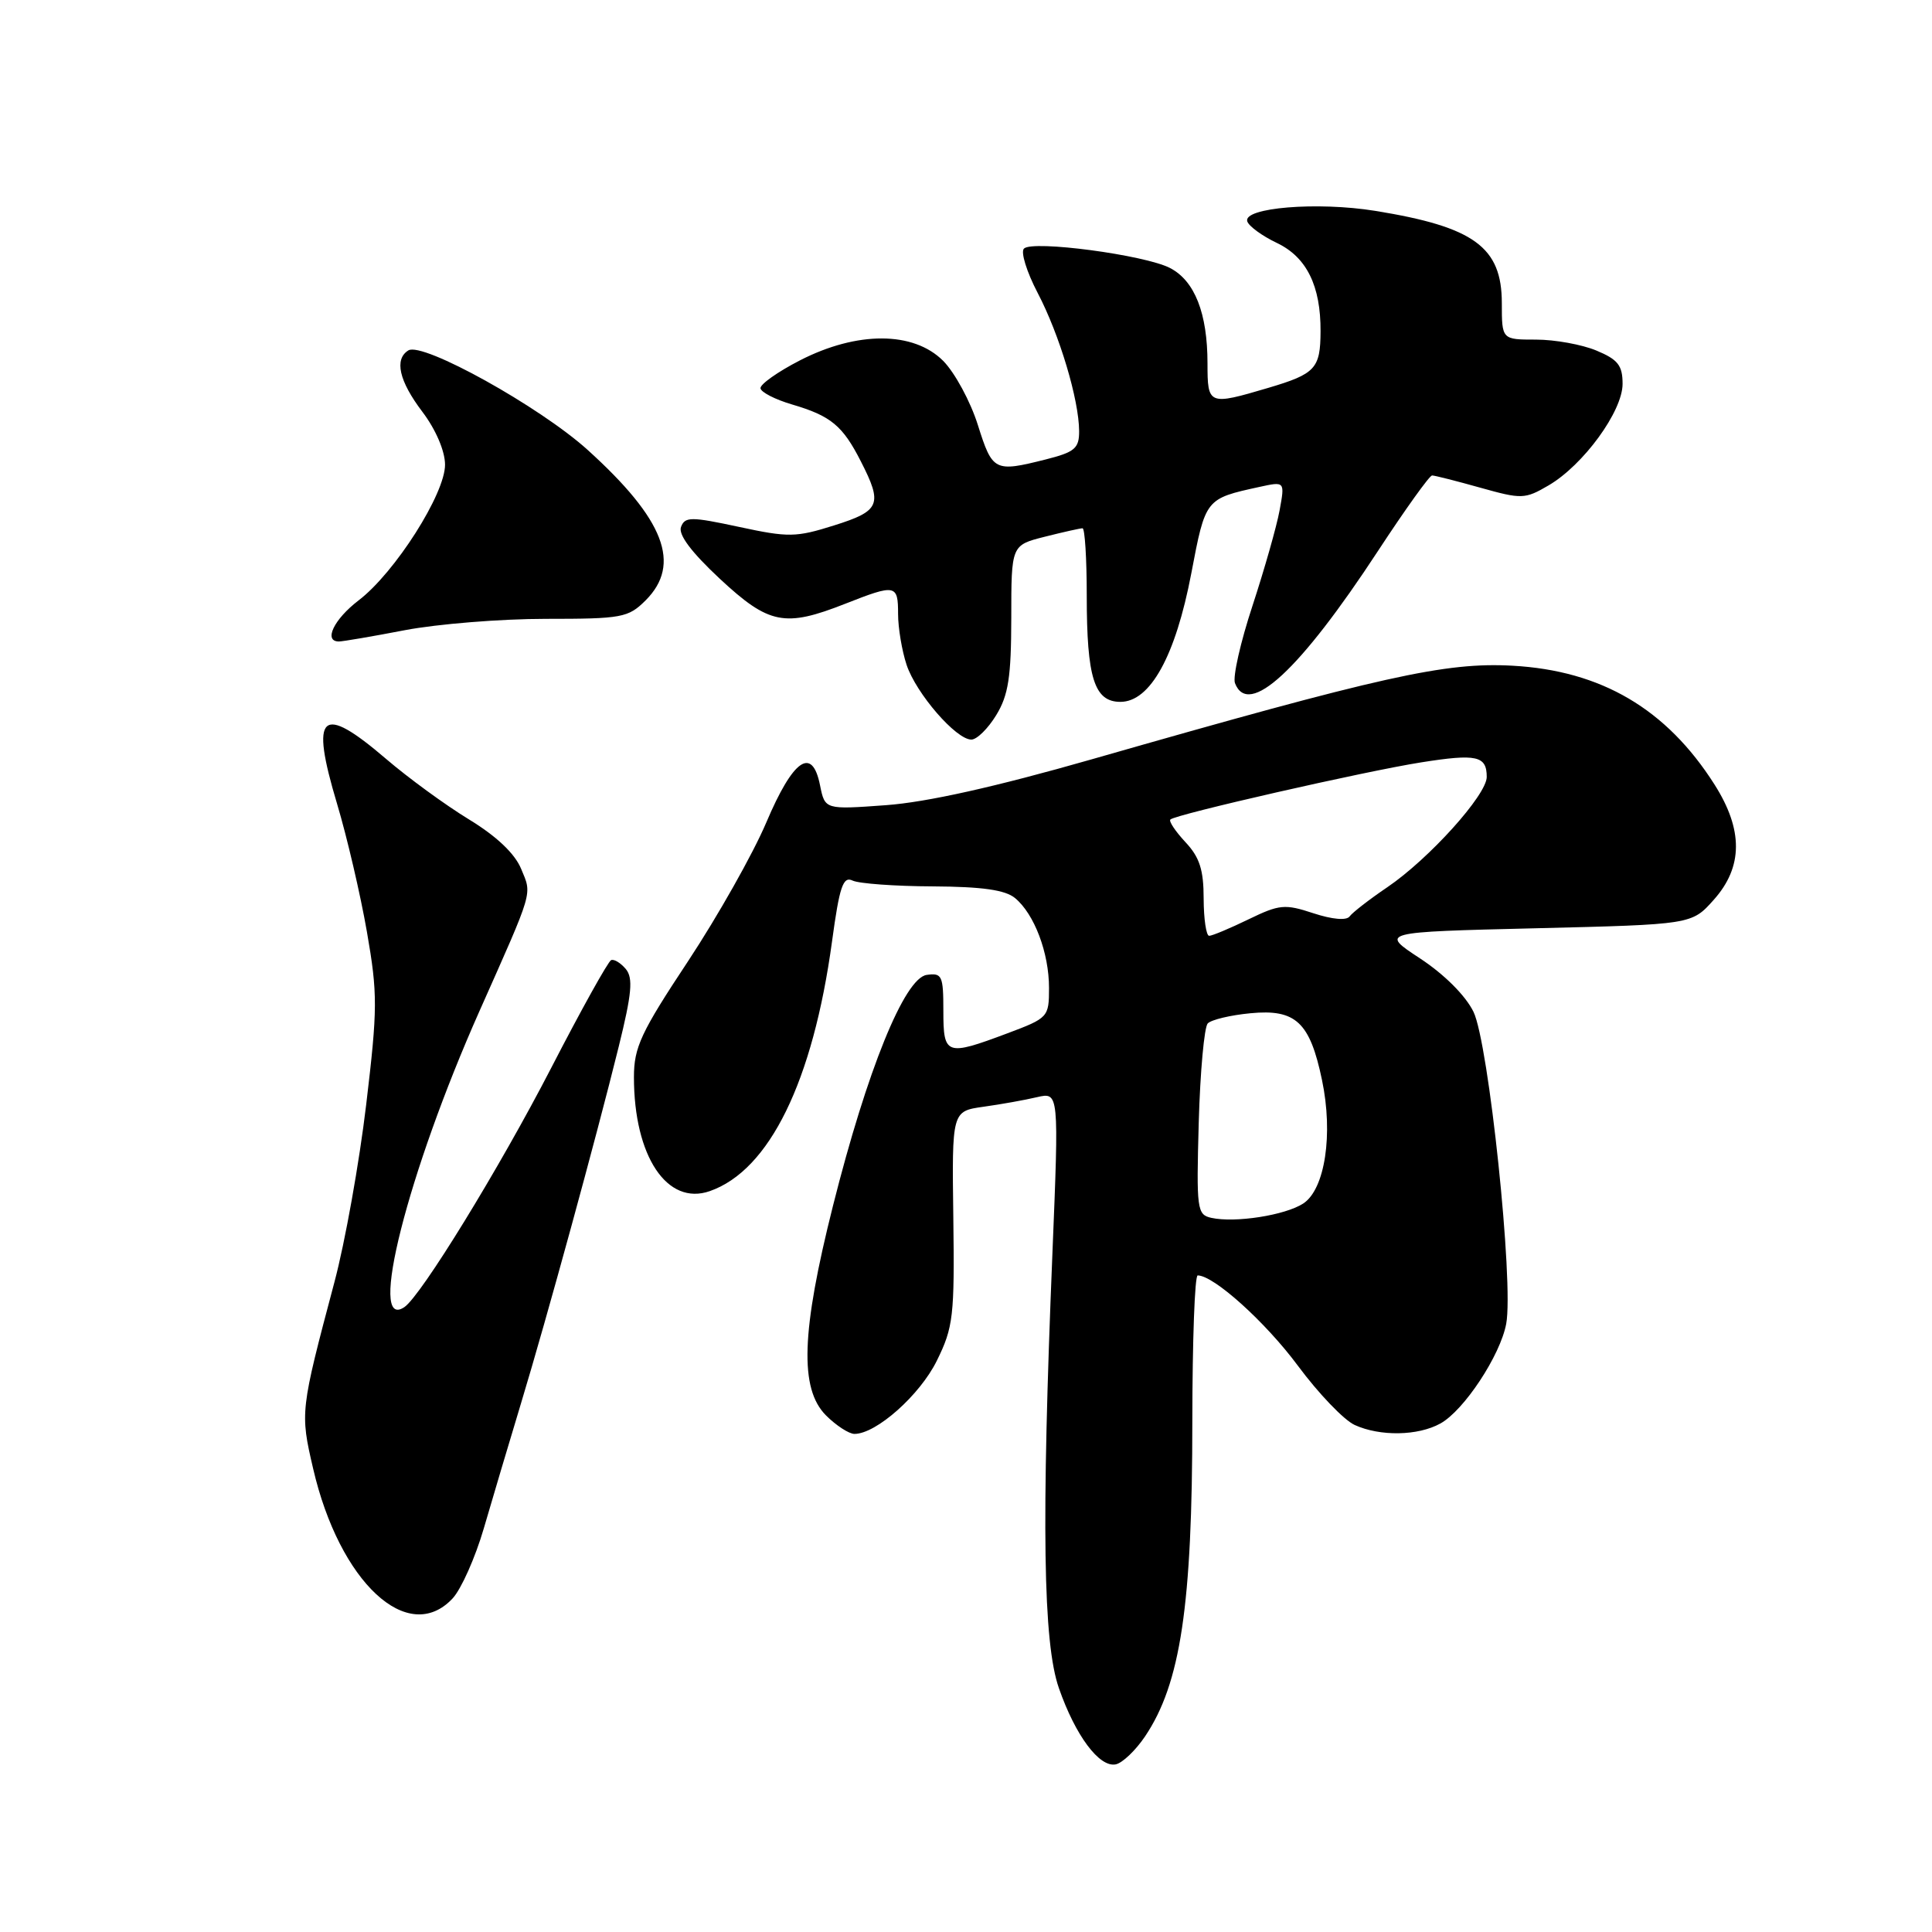 <?xml version="1.0" encoding="UTF-8" standalone="no"?>
<!DOCTYPE svg PUBLIC "-//W3C//DTD SVG 1.1//EN" "http://www.w3.org/Graphics/SVG/1.1/DTD/svg11.dtd" >
<svg xmlns="http://www.w3.org/2000/svg" xmlns:xlink="http://www.w3.org/1999/xlink" version="1.1" viewBox="0 0 256 256">
 <g >
 <path fill="currentColor"
d=" M 151.72 230.09 C 156.43 223.10 157.99 212.73 157.99 188.25 C 158.00 177.66 158.31 169.00 158.70 169.00 C 160.83 169.00 167.67 175.16 171.98 180.97 C 174.70 184.64 178.09 188.18 179.51 188.82 C 182.87 190.35 187.89 190.27 190.86 188.62 C 193.99 186.89 198.80 179.60 199.58 175.41 C 200.60 169.99 197.26 138.19 195.24 134.06 C 194.19 131.92 191.38 129.11 188.17 127.00 C 182.84 123.50 182.84 123.50 203.50 123.00 C 224.17 122.50 224.17 122.50 227.08 119.23 C 230.97 114.88 231.00 109.96 227.18 103.95 C 220.82 93.94 212.18 88.86 200.42 88.21 C 191.49 87.72 183.20 89.57 144.67 100.61 C 131.92 104.26 122.79 106.30 117.40 106.69 C 109.31 107.28 109.31 107.28 108.66 104.06 C 107.62 98.83 105.10 100.58 101.53 109.00 C 99.78 113.12 95.12 121.38 91.18 127.35 C 84.92 136.80 84.00 138.77 84.00 142.73 C 84.00 153.20 88.39 159.81 94.05 157.83 C 101.95 155.08 107.72 143.29 110.25 124.73 C 111.24 117.45 111.71 116.08 112.97 116.68 C 113.81 117.08 118.59 117.43 123.60 117.45 C 130.15 117.49 133.20 117.92 134.50 119.00 C 137.06 121.12 139.00 126.26 139.00 130.90 C 139.00 134.78 138.90 134.89 133.46 136.93 C 125.35 139.97 125.00 139.84 125.00 133.93 C 125.00 129.27 124.82 128.89 122.79 129.18 C 119.85 129.61 114.91 141.76 110.37 159.79 C 106.17 176.47 105.92 184.01 109.45 187.55 C 110.80 188.90 112.50 190.00 113.22 190.00 C 116.11 190.00 121.90 184.85 124.14 180.29 C 126.32 175.87 126.49 174.40 126.32 161.37 C 126.13 147.24 126.13 147.24 130.32 146.65 C 132.62 146.33 135.81 145.76 137.41 145.38 C 140.32 144.71 140.32 144.71 139.45 166.10 C 137.98 201.95 138.21 217.68 140.31 223.69 C 142.50 229.98 145.66 234.21 147.83 233.79 C 148.71 233.62 150.46 231.96 151.72 230.09 Z  M 59.98 211.79 C 61.11 210.57 62.97 206.41 64.10 202.54 C 65.23 198.67 67.44 191.22 69.02 186.00 C 72.48 174.58 78.98 150.84 81.98 138.70 C 83.72 131.66 83.91 129.60 82.93 128.41 C 82.25 127.60 81.38 127.06 80.98 127.22 C 80.59 127.37 77.01 133.80 73.04 141.50 C 66.16 154.82 55.80 171.70 53.58 173.20 C 48.66 176.52 54.02 155.37 63.52 134.00 C 70.78 117.68 70.50 118.62 69.05 115.12 C 68.21 113.09 65.79 110.80 62.13 108.57 C 59.03 106.68 54.10 103.08 51.17 100.57 C 42.52 93.16 41.06 94.49 44.66 106.50 C 45.98 110.90 47.76 118.54 48.62 123.48 C 50.05 131.69 50.04 133.64 48.52 146.38 C 47.61 154.04 45.72 164.62 44.31 169.90 C 39.78 186.95 39.76 187.15 41.49 194.59 C 44.98 209.67 54.08 218.13 59.98 211.79 Z  M 132.01 94.75 C 133.62 92.11 133.99 89.71 134.00 81.87 C 134.00 72.24 134.00 72.24 138.44 71.12 C 140.89 70.50 143.14 70.00 143.44 70.00 C 143.75 70.00 144.00 74.02 144.00 78.93 C 144.00 89.83 145.00 93.00 148.46 93.00 C 152.41 93.00 155.76 86.94 157.85 75.99 C 159.74 66.05 159.71 66.09 166.88 64.52 C 170.26 63.78 170.26 63.78 169.55 67.64 C 169.16 69.76 167.54 75.45 165.96 80.27 C 164.37 85.09 163.33 89.70 163.64 90.52 C 165.42 95.14 172.21 88.86 182.60 72.99 C 186.20 67.50 189.42 63.00 189.76 63.00 C 190.09 63.00 192.97 63.73 196.14 64.62 C 201.63 66.16 202.06 66.15 205.19 64.32 C 209.80 61.63 215.00 54.50 215.00 50.87 C 215.00 48.42 214.39 47.64 211.53 46.45 C 209.62 45.65 206.02 45.00 203.53 45.00 C 199.00 45.00 199.00 45.00 199.00 40.17 C 199.00 32.74 195.33 30.06 182.22 27.94 C 174.56 26.70 164.68 27.51 165.27 29.33 C 165.47 29.97 167.25 31.27 169.21 32.20 C 173.14 34.08 175.01 37.88 174.98 43.90 C 174.96 48.83 174.31 49.54 168.07 51.39 C 160.13 53.74 160.00 53.69 160.00 48.15 C 160.00 41.51 158.31 37.21 155.03 35.51 C 151.68 33.78 136.82 31.80 135.68 32.94 C 135.22 33.38 136.04 36.03 137.50 38.82 C 140.39 44.34 142.97 52.96 142.99 57.13 C 143.00 59.41 142.41 59.91 138.56 60.88 C 131.77 62.59 131.51 62.46 129.57 56.31 C 128.59 53.19 126.51 49.36 124.97 47.81 C 121.04 43.88 113.58 43.86 106.00 47.75 C 103.06 49.26 100.70 50.93 100.77 51.45 C 100.83 51.97 102.72 52.94 104.97 53.60 C 110.10 55.11 111.66 56.40 114.07 61.14 C 116.99 66.85 116.63 67.70 110.52 69.62 C 105.48 71.21 104.48 71.23 97.94 69.82 C 91.56 68.45 90.76 68.45 90.24 69.82 C 89.85 70.83 91.60 73.16 95.37 76.68 C 101.89 82.75 103.98 83.16 112.00 80.00 C 118.68 77.37 119.00 77.43 119.00 81.35 C 119.00 83.19 119.51 86.23 120.13 88.10 C 121.40 91.90 126.68 98.00 128.71 98.00 C 129.44 98.00 130.92 96.54 132.01 94.75 Z  M 53.66 83.50 C 57.97 82.68 66.36 82.00 72.30 82.00 C 82.42 82.00 83.24 81.85 85.55 79.55 C 90.33 74.76 88.05 68.83 77.86 59.61 C 71.53 53.89 56.00 45.26 54.11 46.43 C 52.22 47.60 52.87 50.48 55.97 54.57 C 57.73 56.89 58.96 59.75 58.97 61.55 C 59.01 65.39 52.33 75.89 47.51 79.56 C 44.24 82.06 42.83 85.00 44.91 85.00 C 45.41 85.00 49.35 84.33 53.66 83.50 Z  M 160.50 161.37 C 158.61 160.95 158.52 160.26 158.84 148.71 C 159.03 142.00 159.57 136.10 160.03 135.61 C 160.50 135.12 163.05 134.51 165.69 134.26 C 171.69 133.68 173.57 135.43 175.17 143.10 C 176.68 150.29 175.57 157.58 172.69 159.47 C 170.29 161.03 163.66 162.07 160.50 161.37 Z  M 159.49 119.07 C 159.49 115.25 158.95 113.58 157.07 111.58 C 155.75 110.16 154.85 108.82 155.08 108.59 C 155.76 107.91 180.89 102.19 188.30 101.02 C 195.68 99.85 197.00 100.15 197.00 102.95 C 197.00 105.33 189.36 113.80 183.83 117.56 C 181.45 119.17 179.20 120.92 178.83 121.43 C 178.42 122.00 176.53 121.83 174.03 121.01 C 170.25 119.76 169.53 119.83 165.43 121.82 C 162.96 123.02 160.62 124.00 160.22 124.00 C 159.83 124.00 159.50 121.78 159.49 119.07 Z "/>
</g>
</svg>
